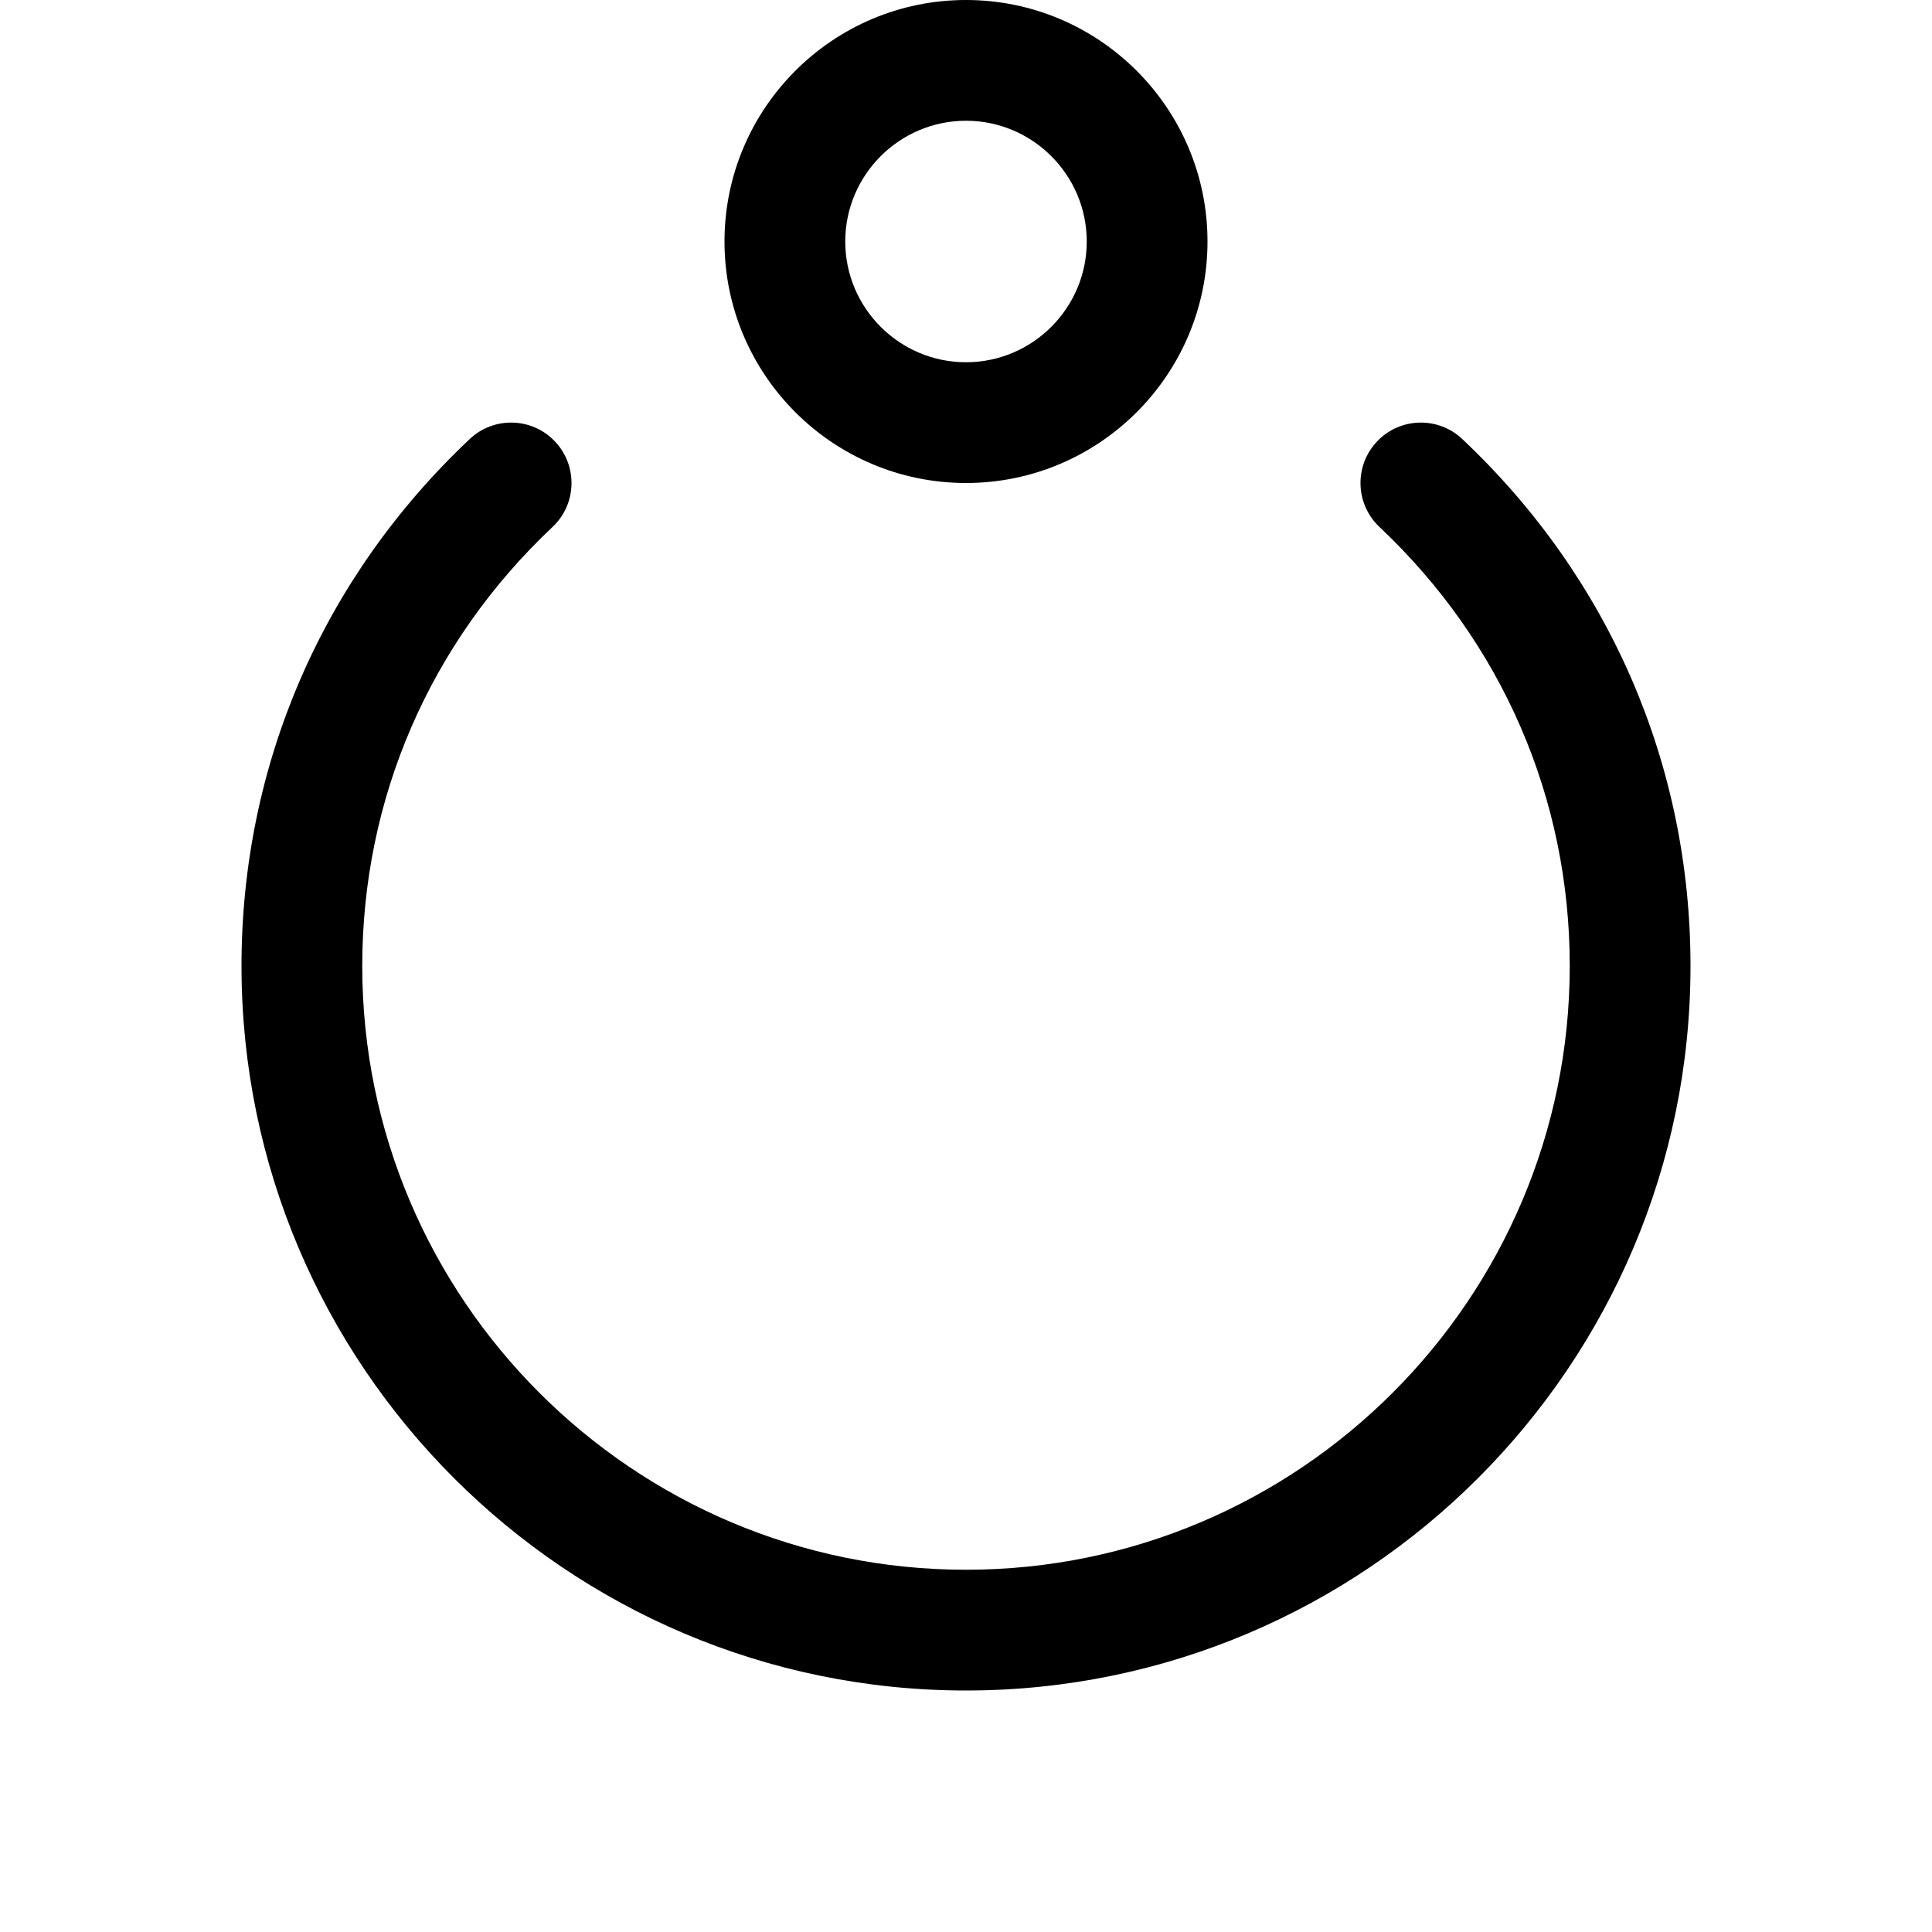 <svg version="1.1" xmlns="http://www.w3.org/2000/svg" width="16" height="16" viewBox="0 0 16 16">
<title>spinner</title>
<path d="M8 4c1.103 0 2-0.897 2-2s-0.897-2-2-2-2 0.897-2 2 0.897 2 2 2zM8 1c0.551 0 1 0.449 1 1s-0.449 1-1 1-1-0.449-1-1 0.449-1 1-1zM12.11 3.636c-0.201-0.19-0.518-0.18-0.707 0.021s-0.18 0.517 0.021 0.707c1.016 0.957 1.576 2.249 1.576 3.636 0 2.757-2.243 5-5 5s-5-2.243-5-5c0-1.387 0.56-2.679 1.576-3.636 0.201-0.189 0.21-0.506 0.021-0.707s-0.506-0.211-0.707-0.021c-1.219 1.149-1.89 2.698-1.89 4.364 0 3.309 2.691 6 6 6s6-2.691 6-6c0-1.666-0.671-3.215-1.89-4.364z"></path>
</svg>
